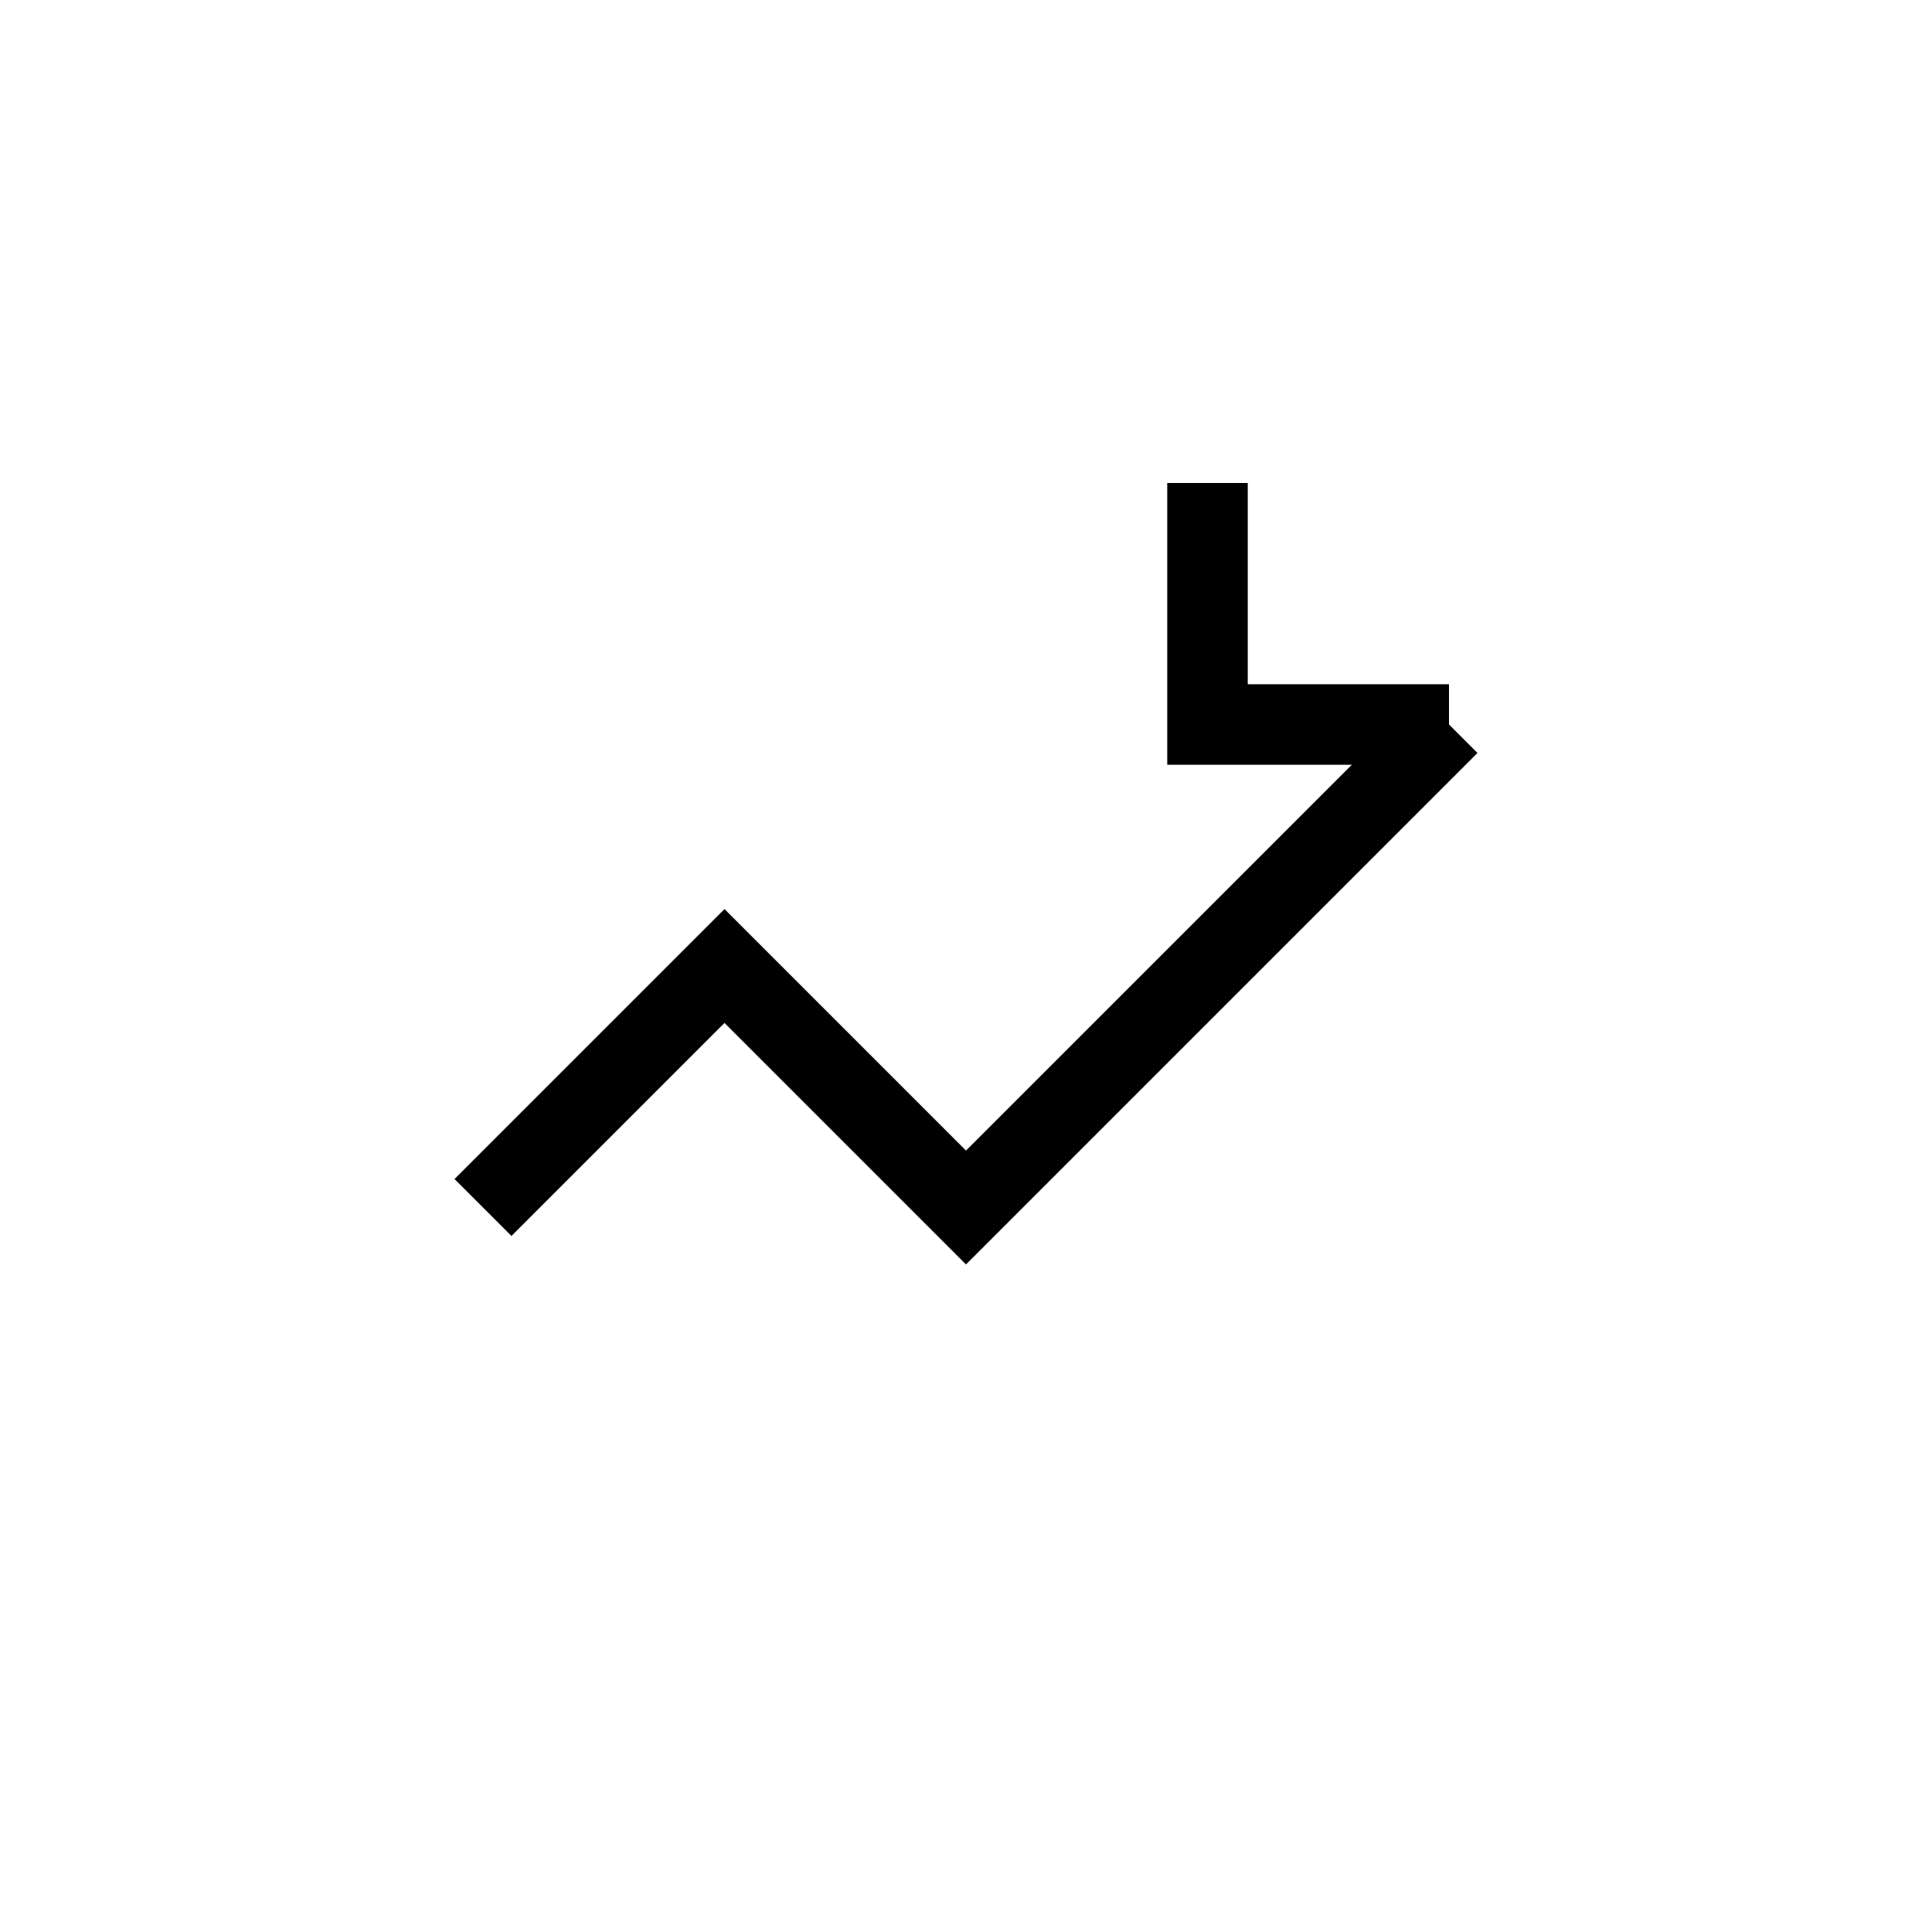 <svg 
            className="w-10 h-10 md:w-12 md:h-12 text-indigo-600" 
            xmlns="http://www.w3.org/2000/svg" 
            viewBox="0 0 24 24" 
            fill="none" 
            stroke="currentColor" 
            strokeWidth="2" 
            strokeLinecap="round" 
            strokeLinejoin="round"
        >
            {/* Outer Circle/Shield */}
            <circle cx="12" cy="12" r="10" className="text-indigo-200 fill-current" stroke="none"/>
            {/* Optimized Graph Line / Upward Trend */}
            <path d="M6 15l3-3l3 3l6-6" className="text-indigo-700 stroke-2" />
            {/* Arrowhead pointing up for optimization */}
            <path d="M18 9h-3V6" className="text-indigo-700 stroke-2" />
        </svg>